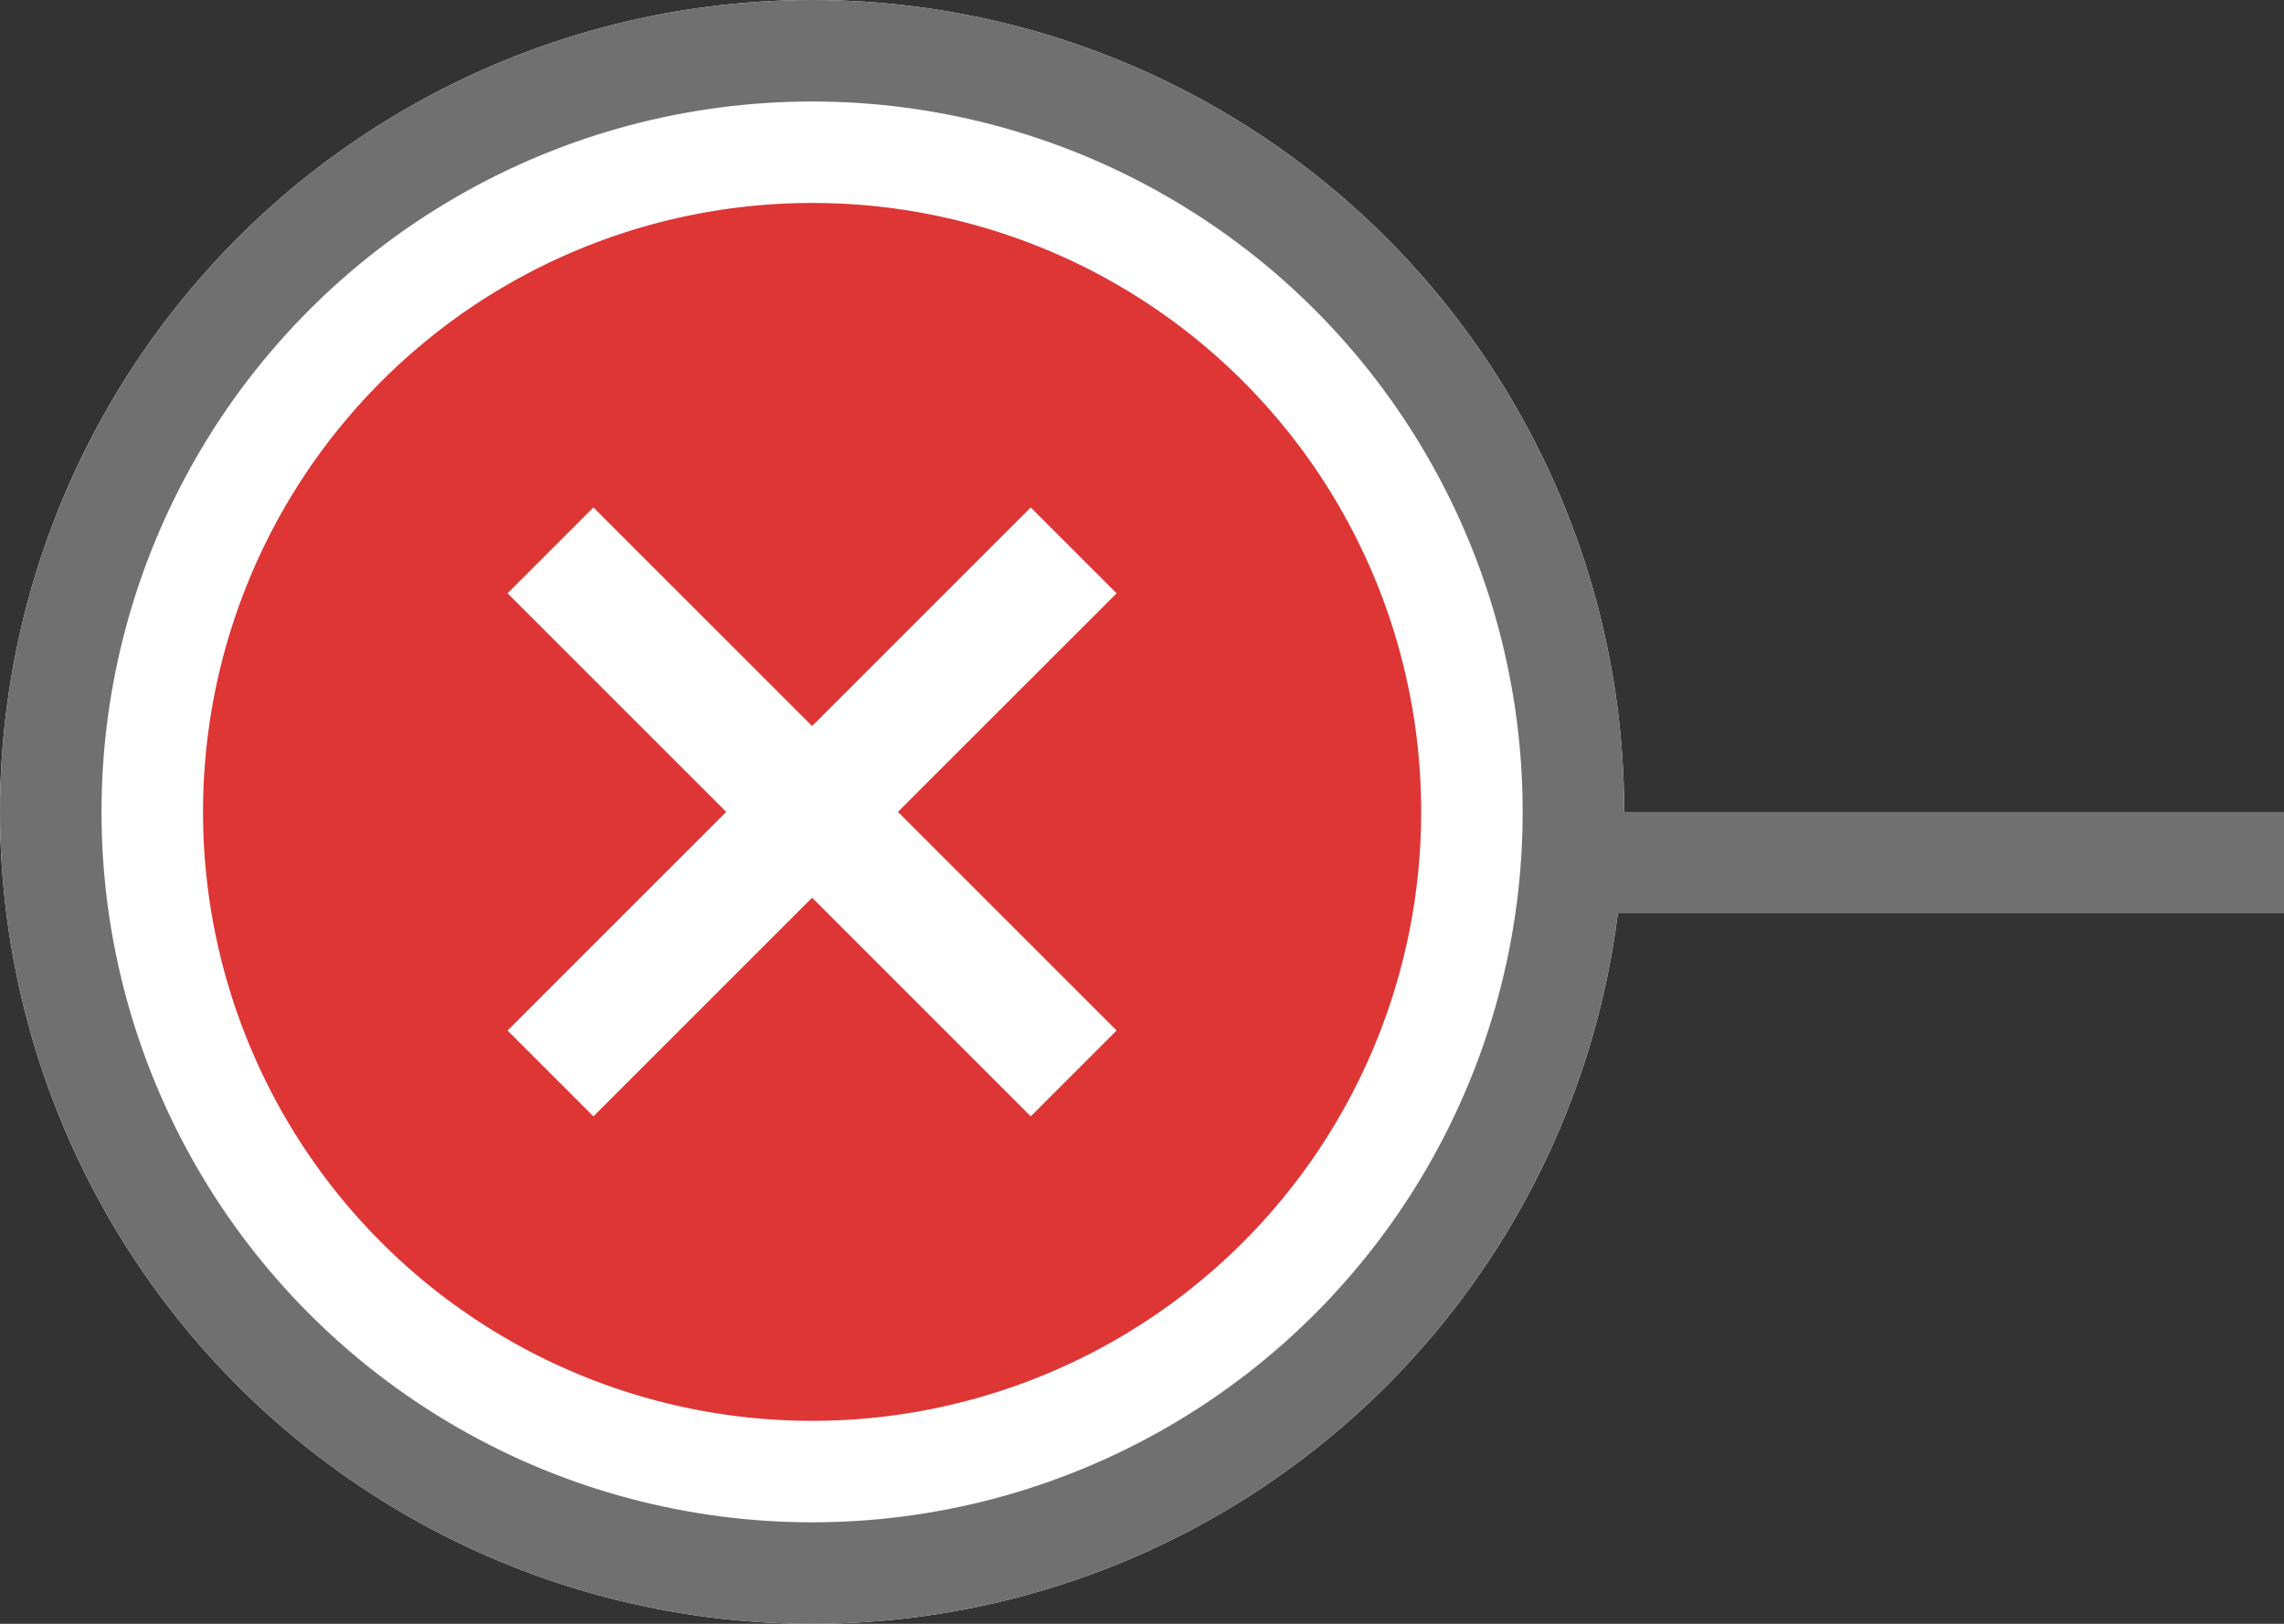 <svg xmlns="http://www.w3.org/2000/svg" width="22.5" height="16" viewBox="0 0 22.5 16">
  <rect x="0" y="0" width="22.5" height="16" fill="#333333" stroke="none"/>
  <g id="Group_1014" data-name="Group 1014" transform="translate(-48 -141)">
    <g id="Ellipse_983" data-name="Ellipse 983" transform="translate(48 141)" fill="#fff" stroke="#707070" stroke-width="1">
      <circle cx="8" cy="8" r="8" stroke="none"/>
      <circle cx="8" cy="8" r="7.5" fill="none"/>
    </g>
    <path id="Path_4513" data-name="Path 4513" d="M-.875,0H6" transform="translate(64.5 149.5)" fill="none" stroke="#707070" stroke-width="1"/>
    <path id="ic_cancel_24px" d="M8,2a6,6,0,1,0,6,6A5.995,5.995,0,0,0,8,2Zm3,8.154L10.154,11,8,8.846,5.846,11,5,10.154,7.154,8,5,5.846,5.846,5,8,7.154,10.154,5,11,5.846,8.846,8Z" transform="translate(48 141)" fill="#de3535"/>
  </g>
</svg>
